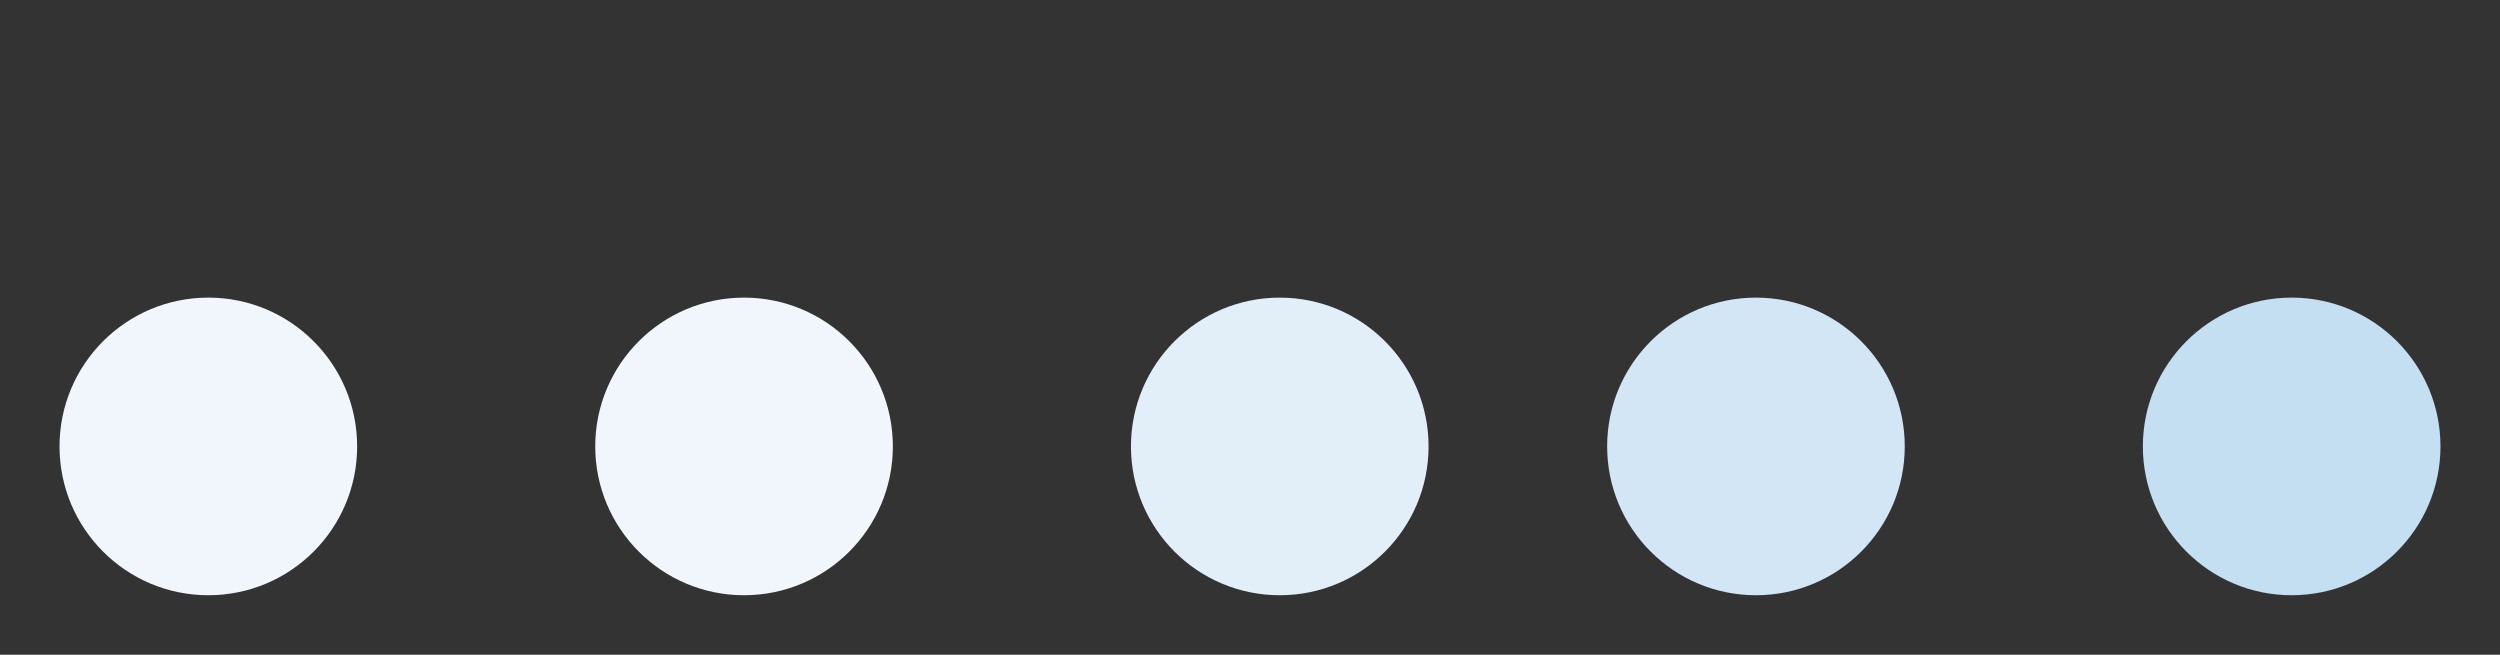 <?xml version="1.0" encoding="UTF-8" standalone="no"?>
<svg width="42px" height="11px" viewBox="0 0 42 11" version="1.1" xmlns="http://www.w3.org/2000/svg" xmlns:xlink="http://www.w3.org/1999/xlink">
    <rect x="0" y="0" width="42" height="11" fill="#333333" stroke="none"/>
    <!-- Generator: Sketch 47.1 (45422) - http://www.bohemiancoding.com/sketch -->
    <title>Artboard</title>
    <desc>Created with Sketch.</desc>
    <defs></defs>
    <g id="Page-1" stroke="none" stroke-width="1" fill="none" fill-rule="evenodd">
        <g id="Artboard">
            <g id="Group-2" transform="translate(1, 5)">
                <circle id="Oval" fill="#F0F6FB" cx="2.5" cy="2.5" r="2.5"></circle>
                <circle id="Oval" fill="#F0F6FB" cx="11.5" cy="2.5" r="2.5"></circle>
                <circle id="Oval" fill="#E2EFF9" cx="20.5" cy="2.5" r="2.5"></circle>
                <circle id="Oval" fill="#D2E6F5" cx="28.5" cy="2.5" r="2.5"></circle>
                <circle id="Oval" fill="#C4DEF2" cx="37.5" cy="2.5" r="2.5"></circle>
            </g>
        </g>
    </g>
</svg>